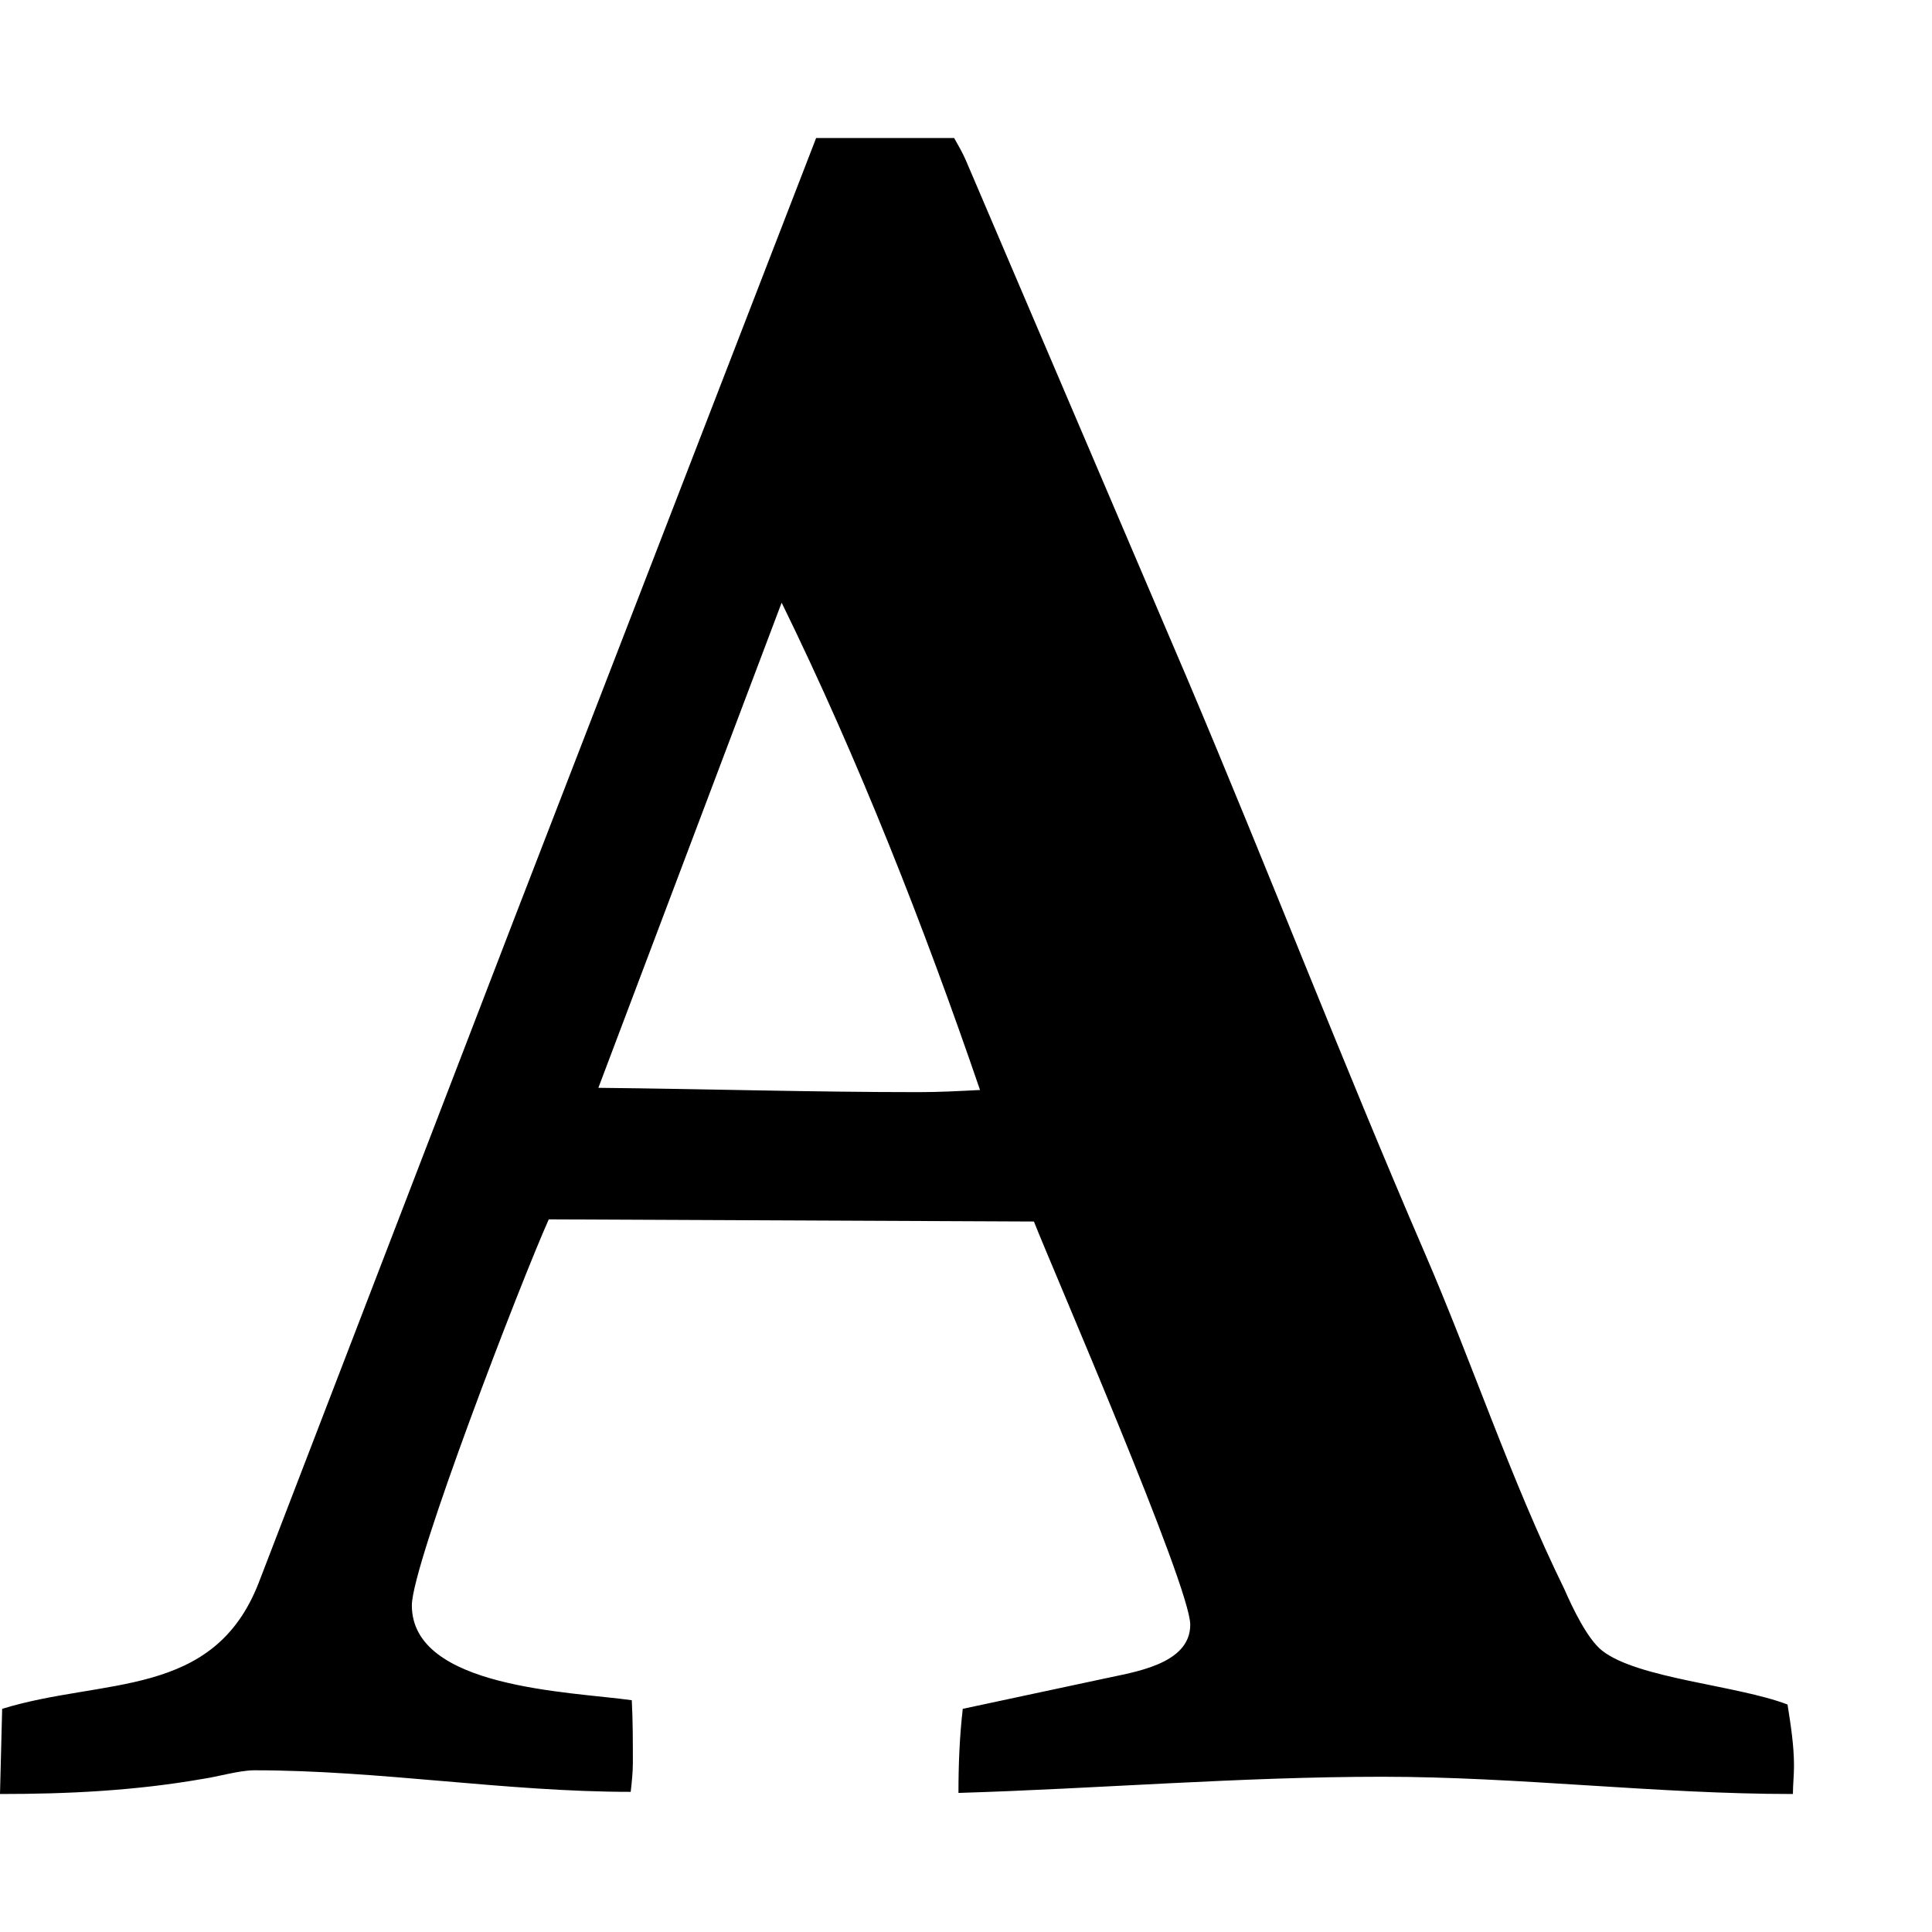 <svg viewBox="0 0 1792 1792" xmlns="http://www.w3.org/2000/svg" fill="currentColor"><path d="M725 559l-170 450c99 1 198 4 297 4 19 0 38-1 57-2-52-152-113-307-184-452zM0 1664l2-79c94-29 196-9 238-117l237-616 280-724h128c4 7 8 14 11 21l205 480c75 177 144 356 220 532 45 104 80 211 130 313 7 16 21 46 35 57 33 26 125 32 172 50 3 19 6 38 6 57 0 9-1 17-1 26-127 0-254-16-381-16-131 0-262 11-393 15 0-26 1-52 4-78l131-28c27-6 80-13 80-50 0-36-129-333-145-374l-450-2c-26 58-127 320-127 358 0 77 147 80 204 88 1 19 1 38 1 58 0 9-1 18-2 27-116 0-233-20-349-20-14 0-34 6-48 8-63 11-125 14-188 14z"/></svg>